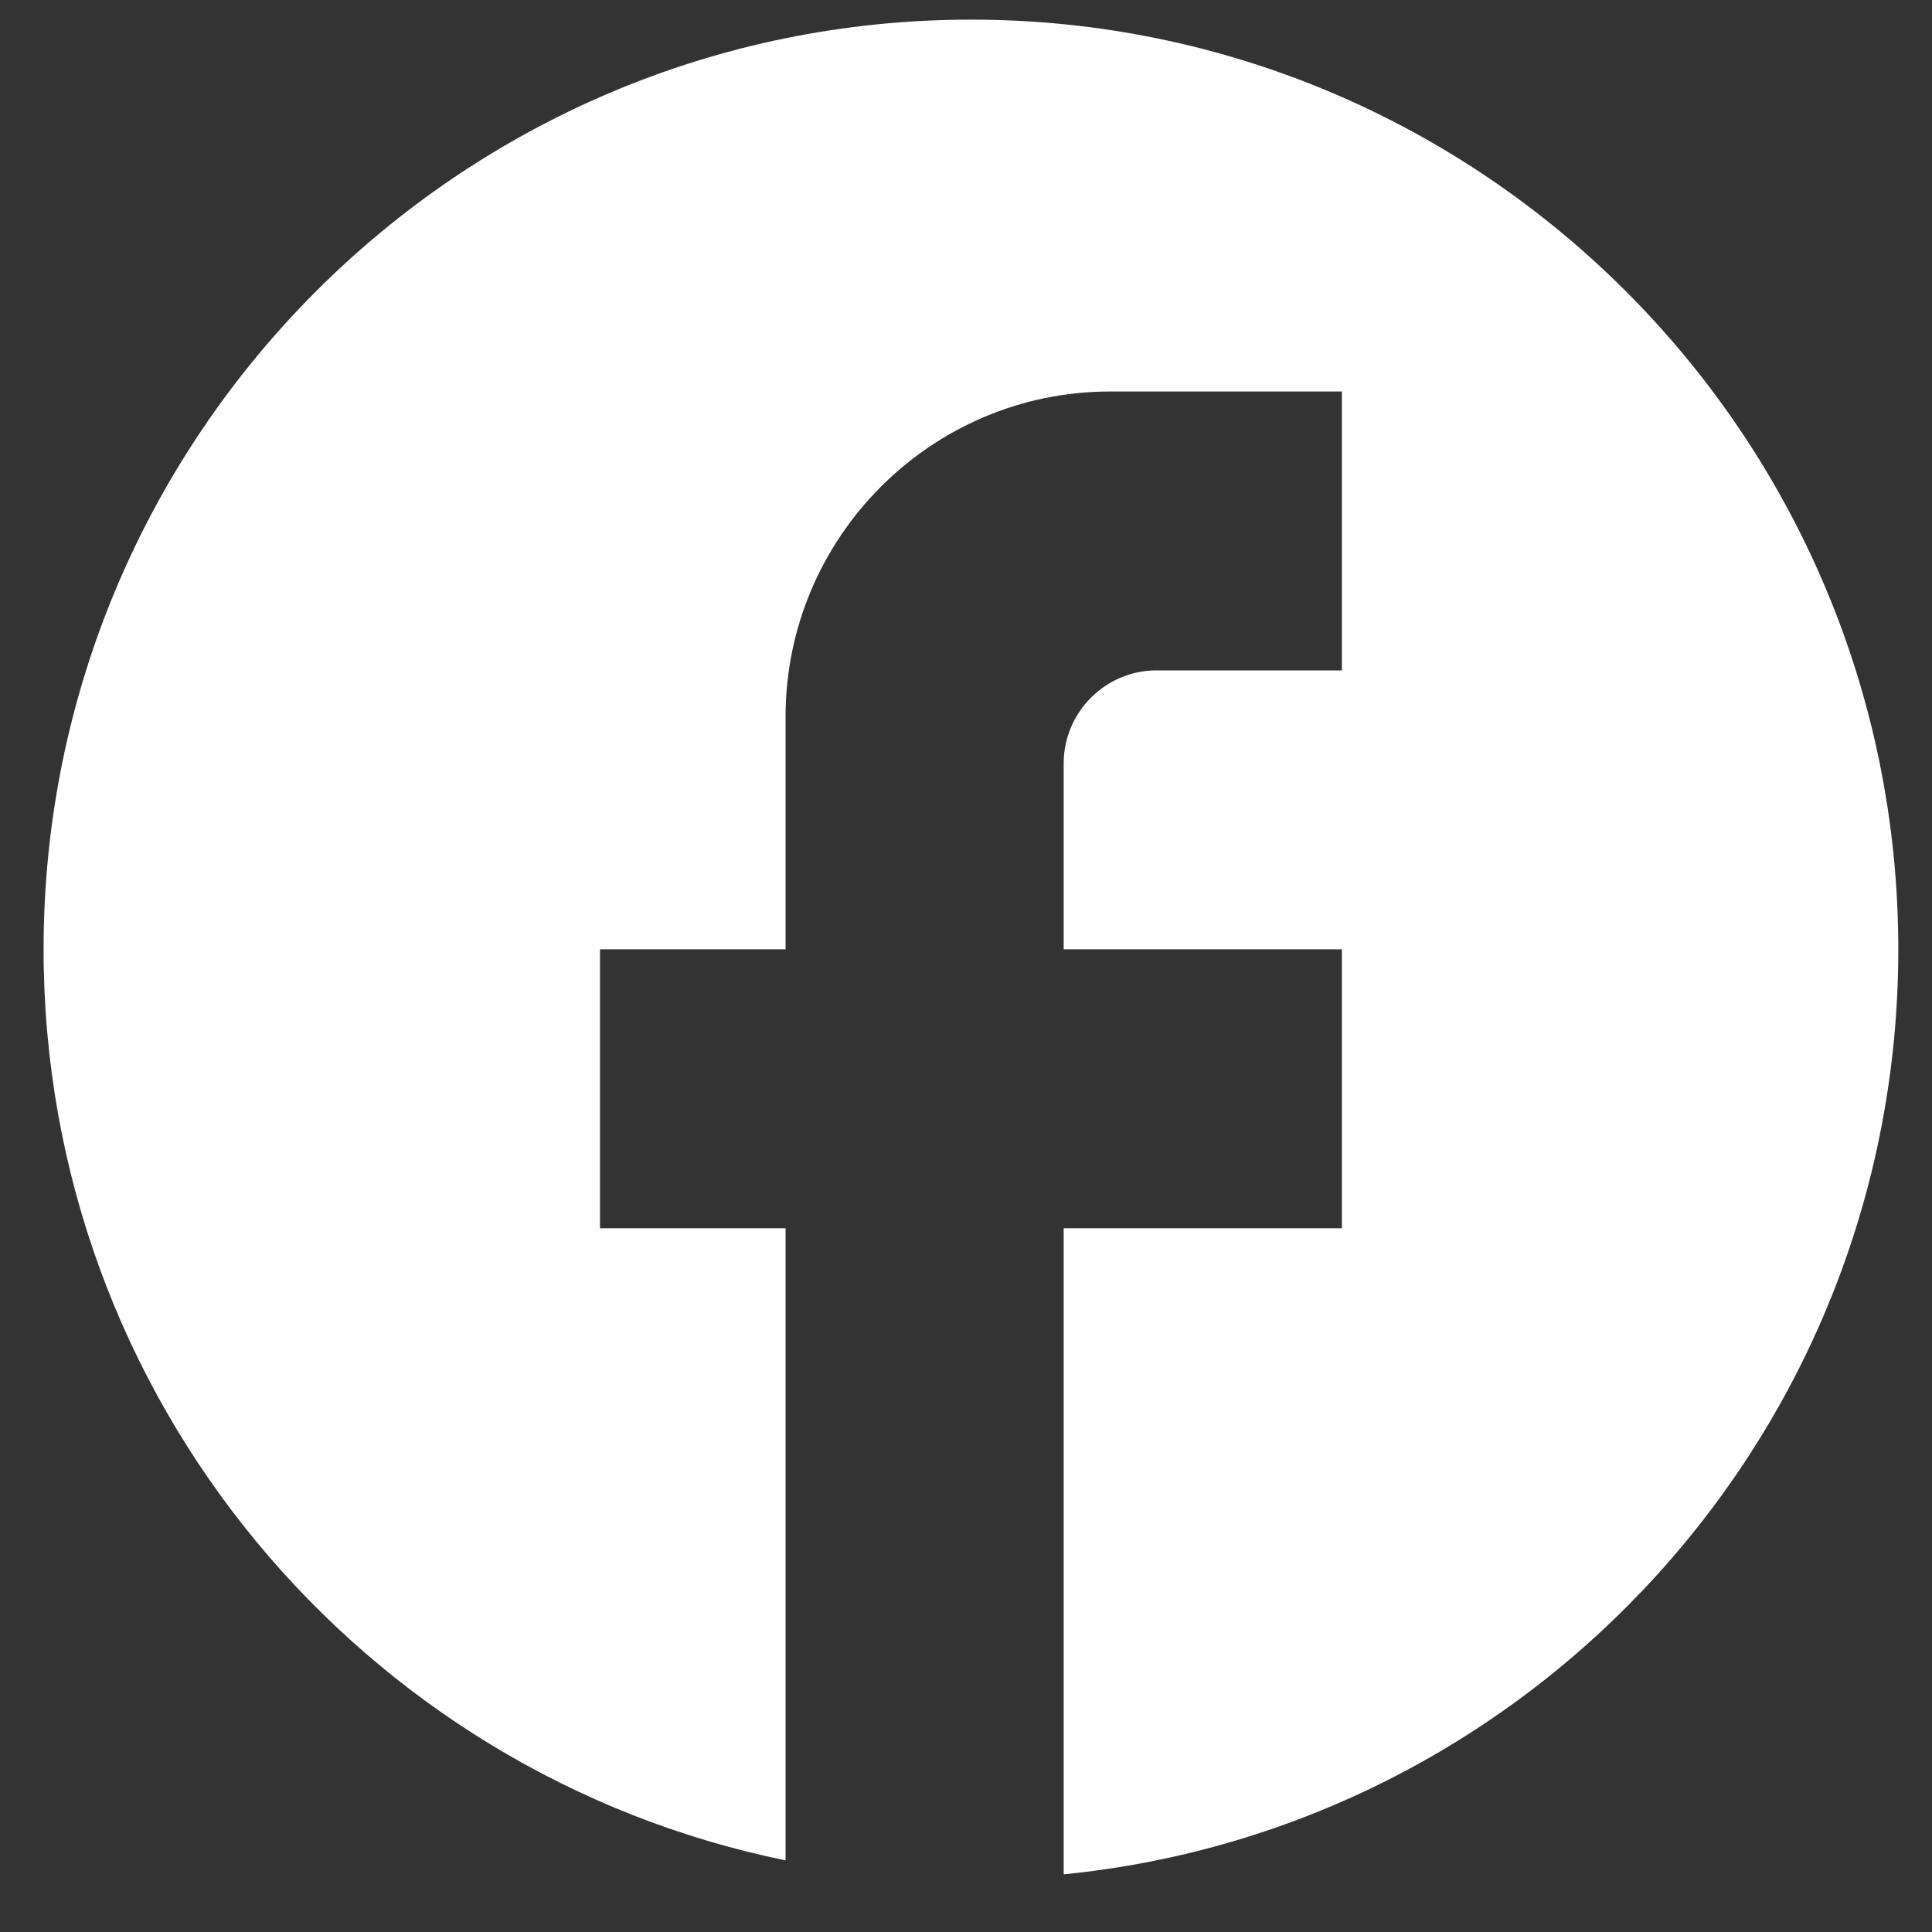 <svg width="25" height="25" viewBox="0 0 25 25" fill="none" xmlns="http://www.w3.org/2000/svg">
<rect x="0" y="0" width="25" height="25" fill="#333333" stroke="none"/>
<path d="M24.564 12.284C24.564 5.643 19.189 0.254 12.565 0.254C5.94 0.254 0.564 5.643 0.564 12.284C0.564 18.107 4.692 22.955 10.165 24.073V15.893H7.764V12.284H10.165V9.276C10.165 6.955 12.049 5.066 14.364 5.066H17.364V8.675H14.964C14.305 8.675 13.764 9.216 13.764 9.878V12.284H17.364V15.893H13.764V24.254C19.825 23.652 24.564 18.528 24.564 12.284Z" fill="#fff"/>
</svg>
